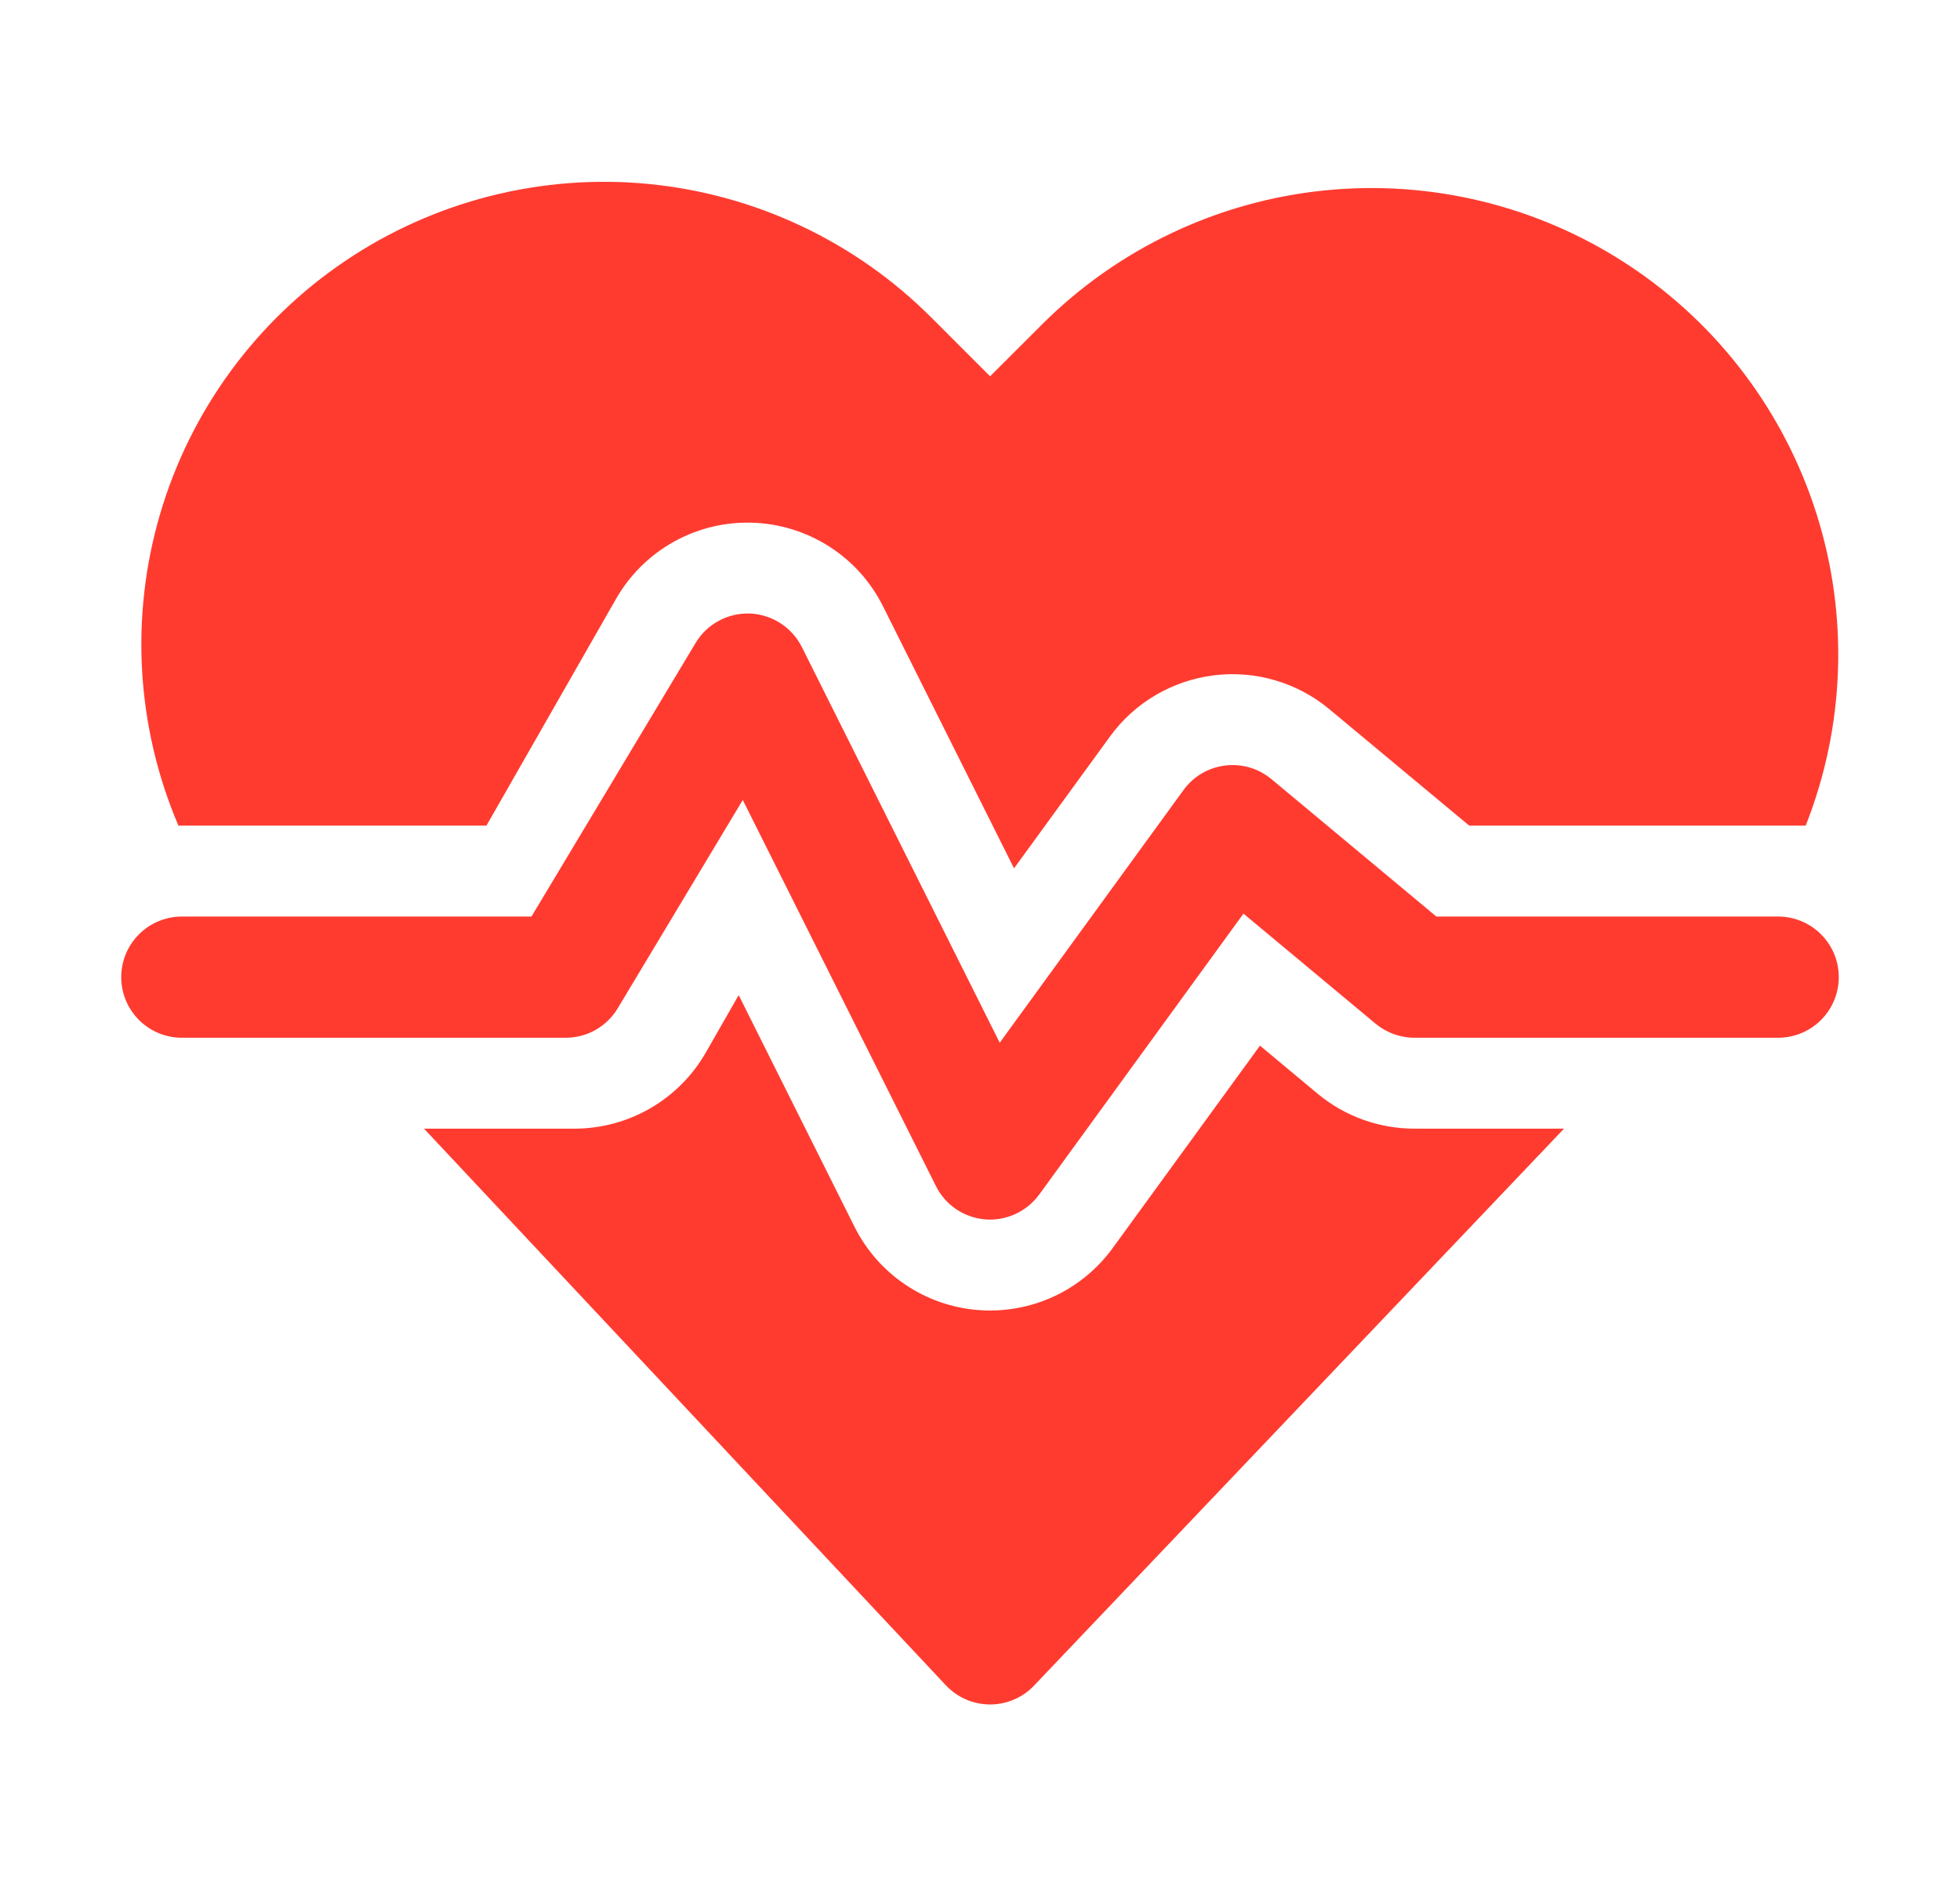 <svg width="33" height="32" viewBox="0 0 33 32" fill="none" xmlns="http://www.w3.org/2000/svg">
<path d="M15.683 5.35C14.405 4.069 12.721 3.273 10.92 3.098C9.119 2.924 7.313 3.382 5.813 4.394C4.312 5.406 3.212 6.909 2.699 8.644C2.186 10.38 2.294 12.239 3.004 13.904H8.19L10.371 10.087C10.6 9.686 10.933 9.355 11.336 9.128C11.739 8.902 12.195 8.789 12.657 8.802C13.119 8.815 13.568 8.953 13.958 9.201C14.347 9.449 14.662 9.798 14.868 10.212L17.073 14.623L18.688 12.404C18.893 12.121 19.154 11.884 19.455 11.707C19.756 11.53 20.09 11.416 20.436 11.373C20.783 11.33 21.135 11.358 21.47 11.457C21.805 11.555 22.116 11.721 22.384 11.945L24.737 13.904H30.402C31.065 12.225 31.128 10.369 30.583 8.649C30.037 6.928 28.916 5.448 27.407 4.457C25.899 3.466 24.095 3.025 22.299 3.207C20.504 3.39 18.826 4.185 17.548 5.46L16.67 6.337L15.684 5.35H15.683ZM15.925 28.381L7.139 19.007H9.671C10.121 19.007 10.563 18.888 10.952 18.662C11.341 18.436 11.663 18.112 11.886 17.721L12.437 16.758L14.387 20.659C14.583 21.051 14.876 21.386 15.239 21.631C15.602 21.877 16.022 22.025 16.459 22.061C16.896 22.097 17.335 22.02 17.733 21.838C18.131 21.655 18.476 21.373 18.734 21.018L21.214 17.609L22.18 18.415C22.639 18.798 23.217 19.007 23.814 19.007H26.333L17.409 28.387C17.313 28.488 17.198 28.568 17.07 28.622C16.942 28.677 16.805 28.704 16.666 28.704C16.527 28.703 16.389 28.674 16.262 28.619C16.134 28.563 16.02 28.482 15.925 28.381ZM13.5 10.896C13.418 10.733 13.294 10.594 13.14 10.495C12.987 10.396 12.809 10.34 12.626 10.332C12.444 10.325 12.262 10.368 12.101 10.455C11.94 10.542 11.806 10.67 11.712 10.827L8.948 15.435H3.062C2.791 15.435 2.532 15.543 2.34 15.734C2.149 15.925 2.041 16.185 2.041 16.456C2.041 16.727 2.149 16.986 2.34 17.177C2.532 17.369 2.791 17.476 3.062 17.476H9.526C9.702 17.476 9.875 17.431 10.028 17.344C10.181 17.257 10.309 17.132 10.4 16.981L12.506 13.472L15.758 19.974C15.836 20.131 15.953 20.265 16.098 20.363C16.244 20.461 16.412 20.52 16.586 20.535C16.761 20.549 16.936 20.518 17.095 20.445C17.255 20.372 17.392 20.259 17.496 20.118L20.936 15.386L23.161 17.24C23.345 17.392 23.576 17.476 23.814 17.476H29.938C30.209 17.476 30.468 17.369 30.66 17.177C30.851 16.986 30.959 16.727 30.959 16.456C30.959 16.185 30.851 15.925 30.66 15.734C30.468 15.543 30.209 15.435 29.938 15.435H24.184L21.406 13.12C21.298 13.031 21.174 12.964 21.04 12.925C20.906 12.886 20.765 12.874 20.626 12.892C20.488 12.909 20.354 12.954 20.234 13.025C20.113 13.096 20.009 13.191 19.927 13.304L16.832 17.56L13.5 10.895V10.896Z" fill="#FF3B30"/>
</svg>
